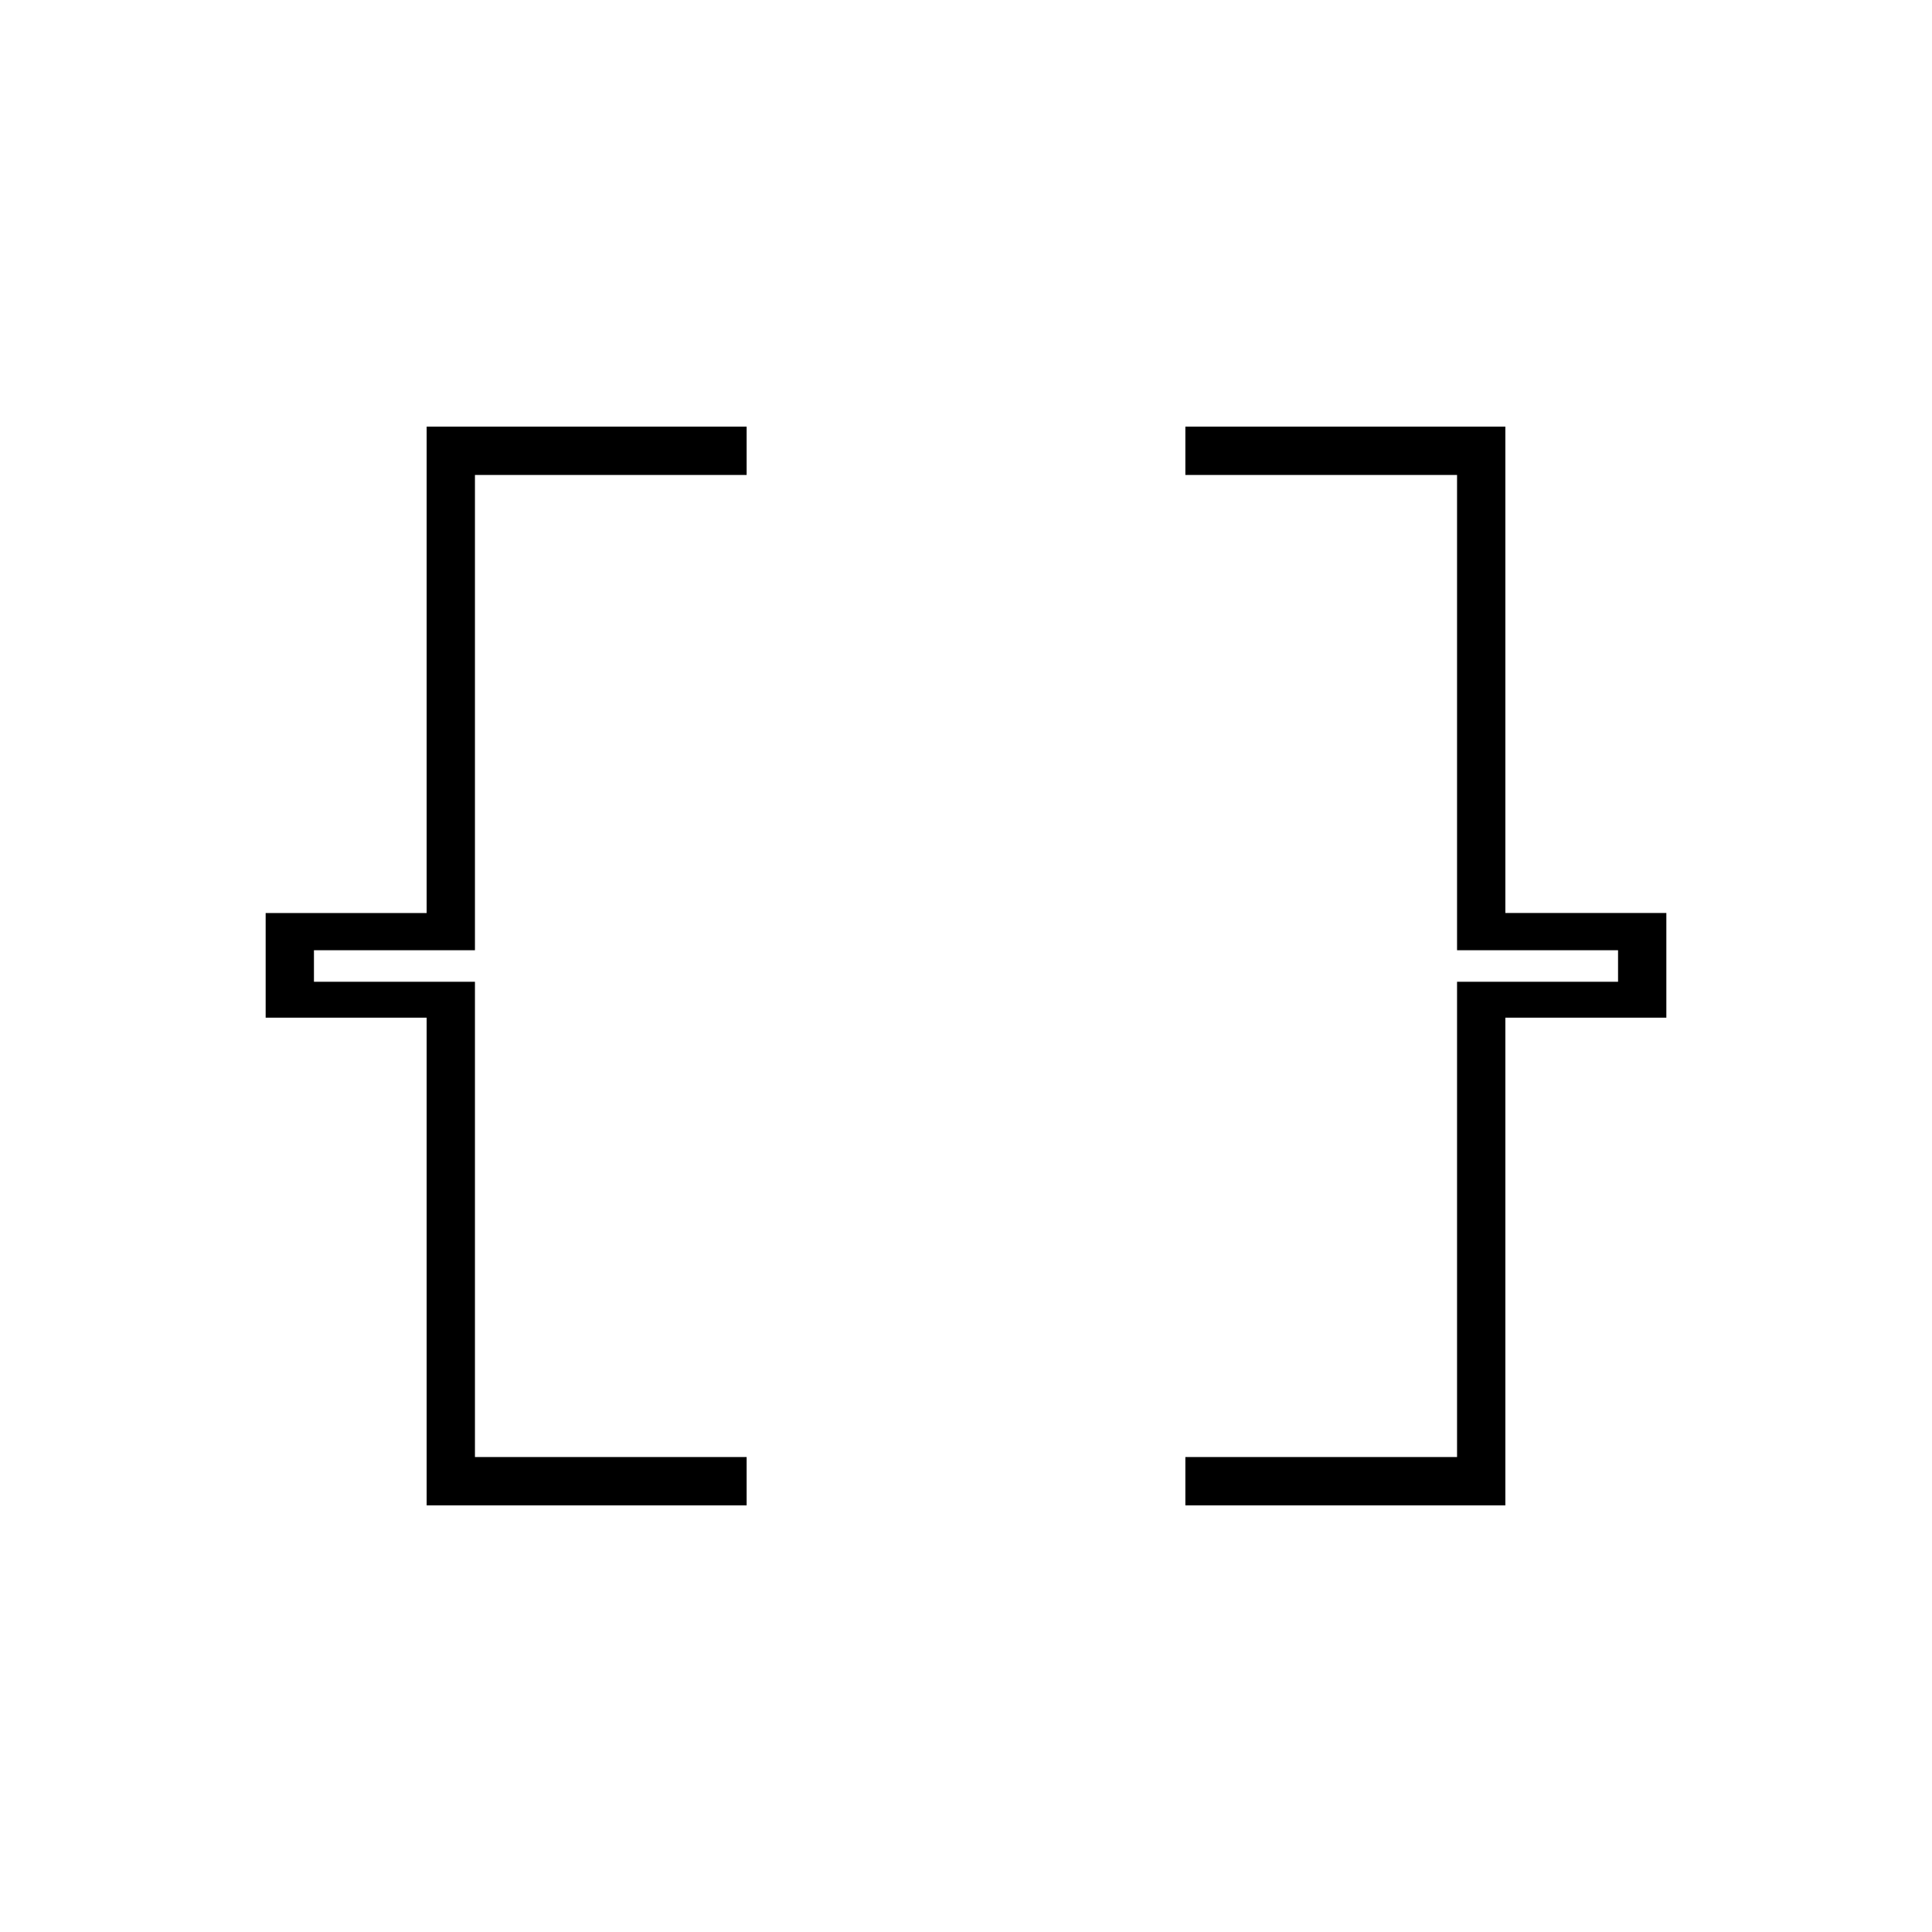 <svg xmlns="http://www.w3.org/2000/svg" height="40" viewBox="0 -960 960 960" width="40"><path d="M589-212v-24h135v-236.17h80v-15.66h-80V-724H589v-24h159v241.67h80v52h-80V-212H589Zm-377 0v-242.33h-80v-52h80V-748h159v24H236v236.17h-80v15.66h80V-236h135v24H212Z"/></svg>